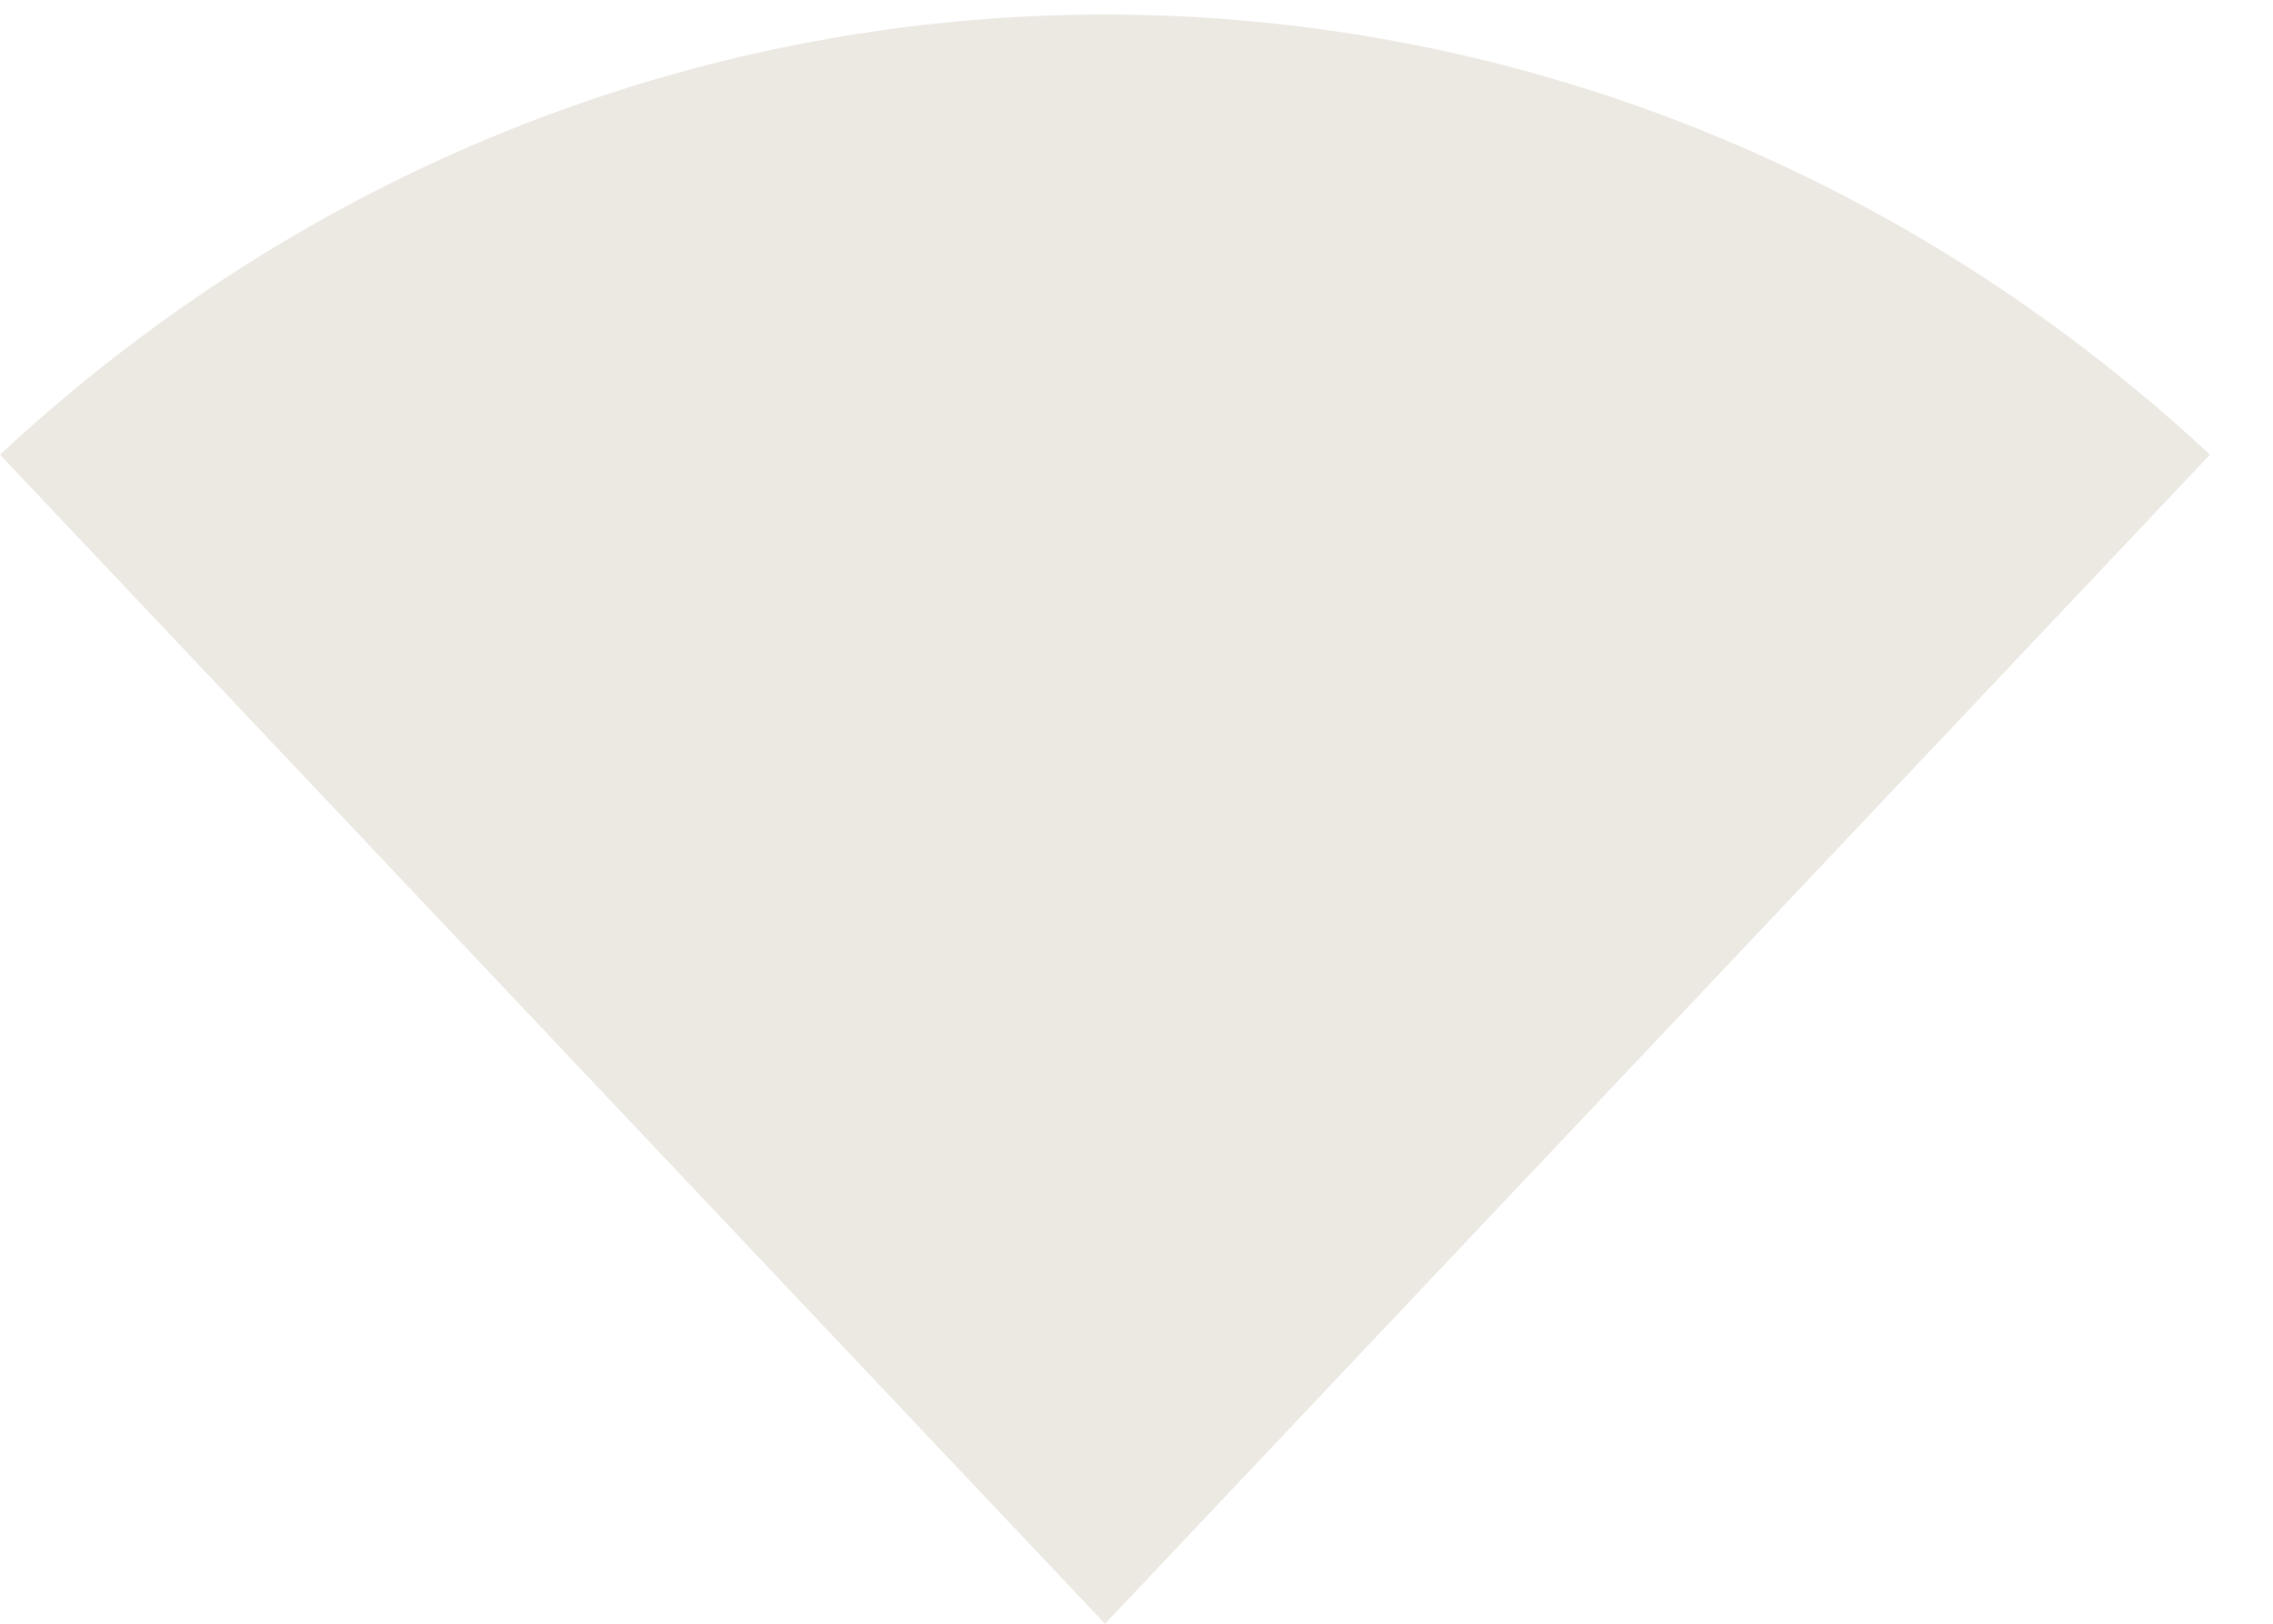 <svg width="35" height="25" viewBox="0 0 35 25" fill="none" xmlns="http://www.w3.org/2000/svg">
<path fill-rule="evenodd" clip-rule="evenodd" d="M-5.04283e-06 7C9.716 -2.034 24.314 -2.034 34.029 7L17.015 25L-5.04283e-06 7Z" fill="#ECE8E2"/>
</svg>
